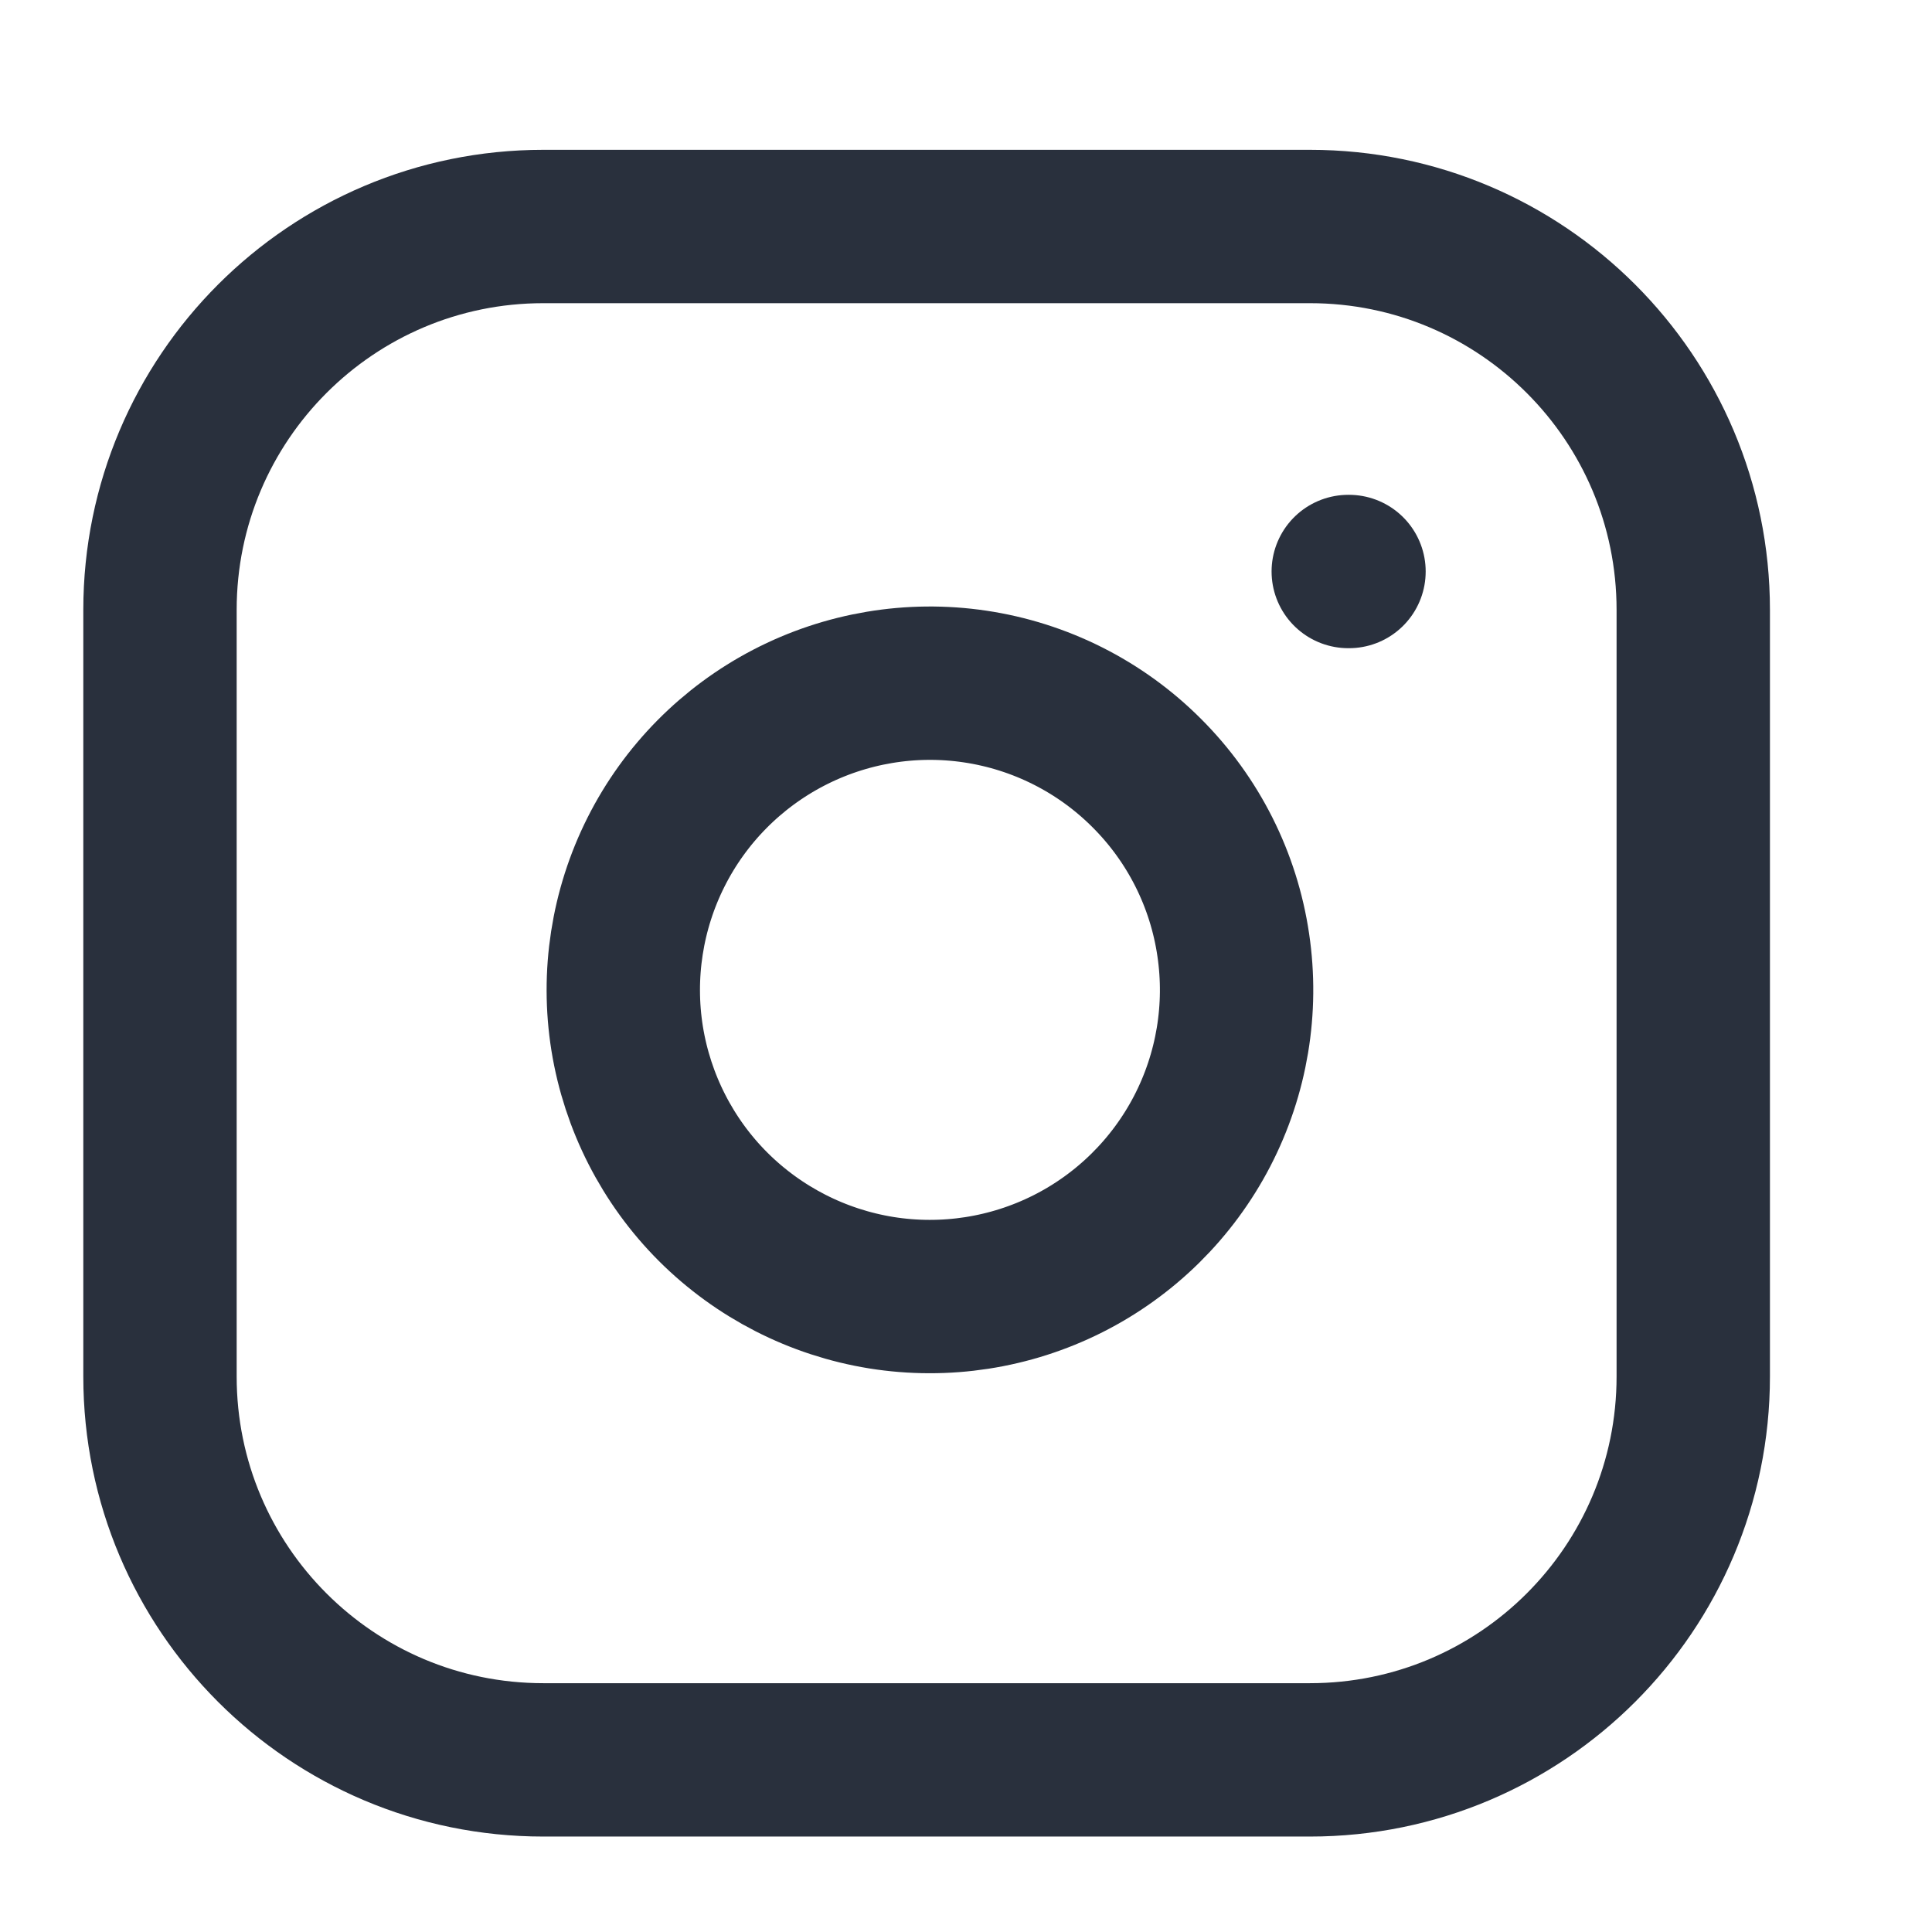 <svg width="21" height="21" viewBox="0 0 21 21" fill="none" xmlns="http://www.w3.org/2000/svg">
<path d="M14.239 2.462H5.905C3.604 2.462 1.739 4.328 1.739 6.629V14.962C1.739 17.264 3.604 19.129 5.905 19.129H14.239C16.54 19.129 18.405 17.264 18.405 14.962V6.629C18.405 4.328 16.54 2.462 14.239 2.462Z" stroke="#29303D" stroke-width="1.667" stroke-linecap="round" stroke-linejoin="round"/>
<path d="M13.405 10.271C13.508 10.964 13.39 11.672 13.067 12.295C12.744 12.917 12.233 13.422 11.607 13.737C10.981 14.052 10.271 14.162 9.579 14.051C8.886 13.939 8.247 13.612 7.751 13.117C7.255 12.621 6.929 11.981 6.817 11.289C6.706 10.597 6.816 9.887 7.131 9.261C7.446 8.635 7.951 8.124 8.573 7.801C9.195 7.478 9.904 7.359 10.597 7.462C11.305 7.567 11.96 7.897 12.465 8.403C12.971 8.908 13.301 9.563 13.405 10.271Z" stroke="#29303D" stroke-width="1.667" stroke-linecap="round" stroke-linejoin="round"/>
<path d="M14.655 6.212H14.663" stroke="#29303D" stroke-width="1.667" stroke-linecap="round" stroke-linejoin="round"/>
</svg>
